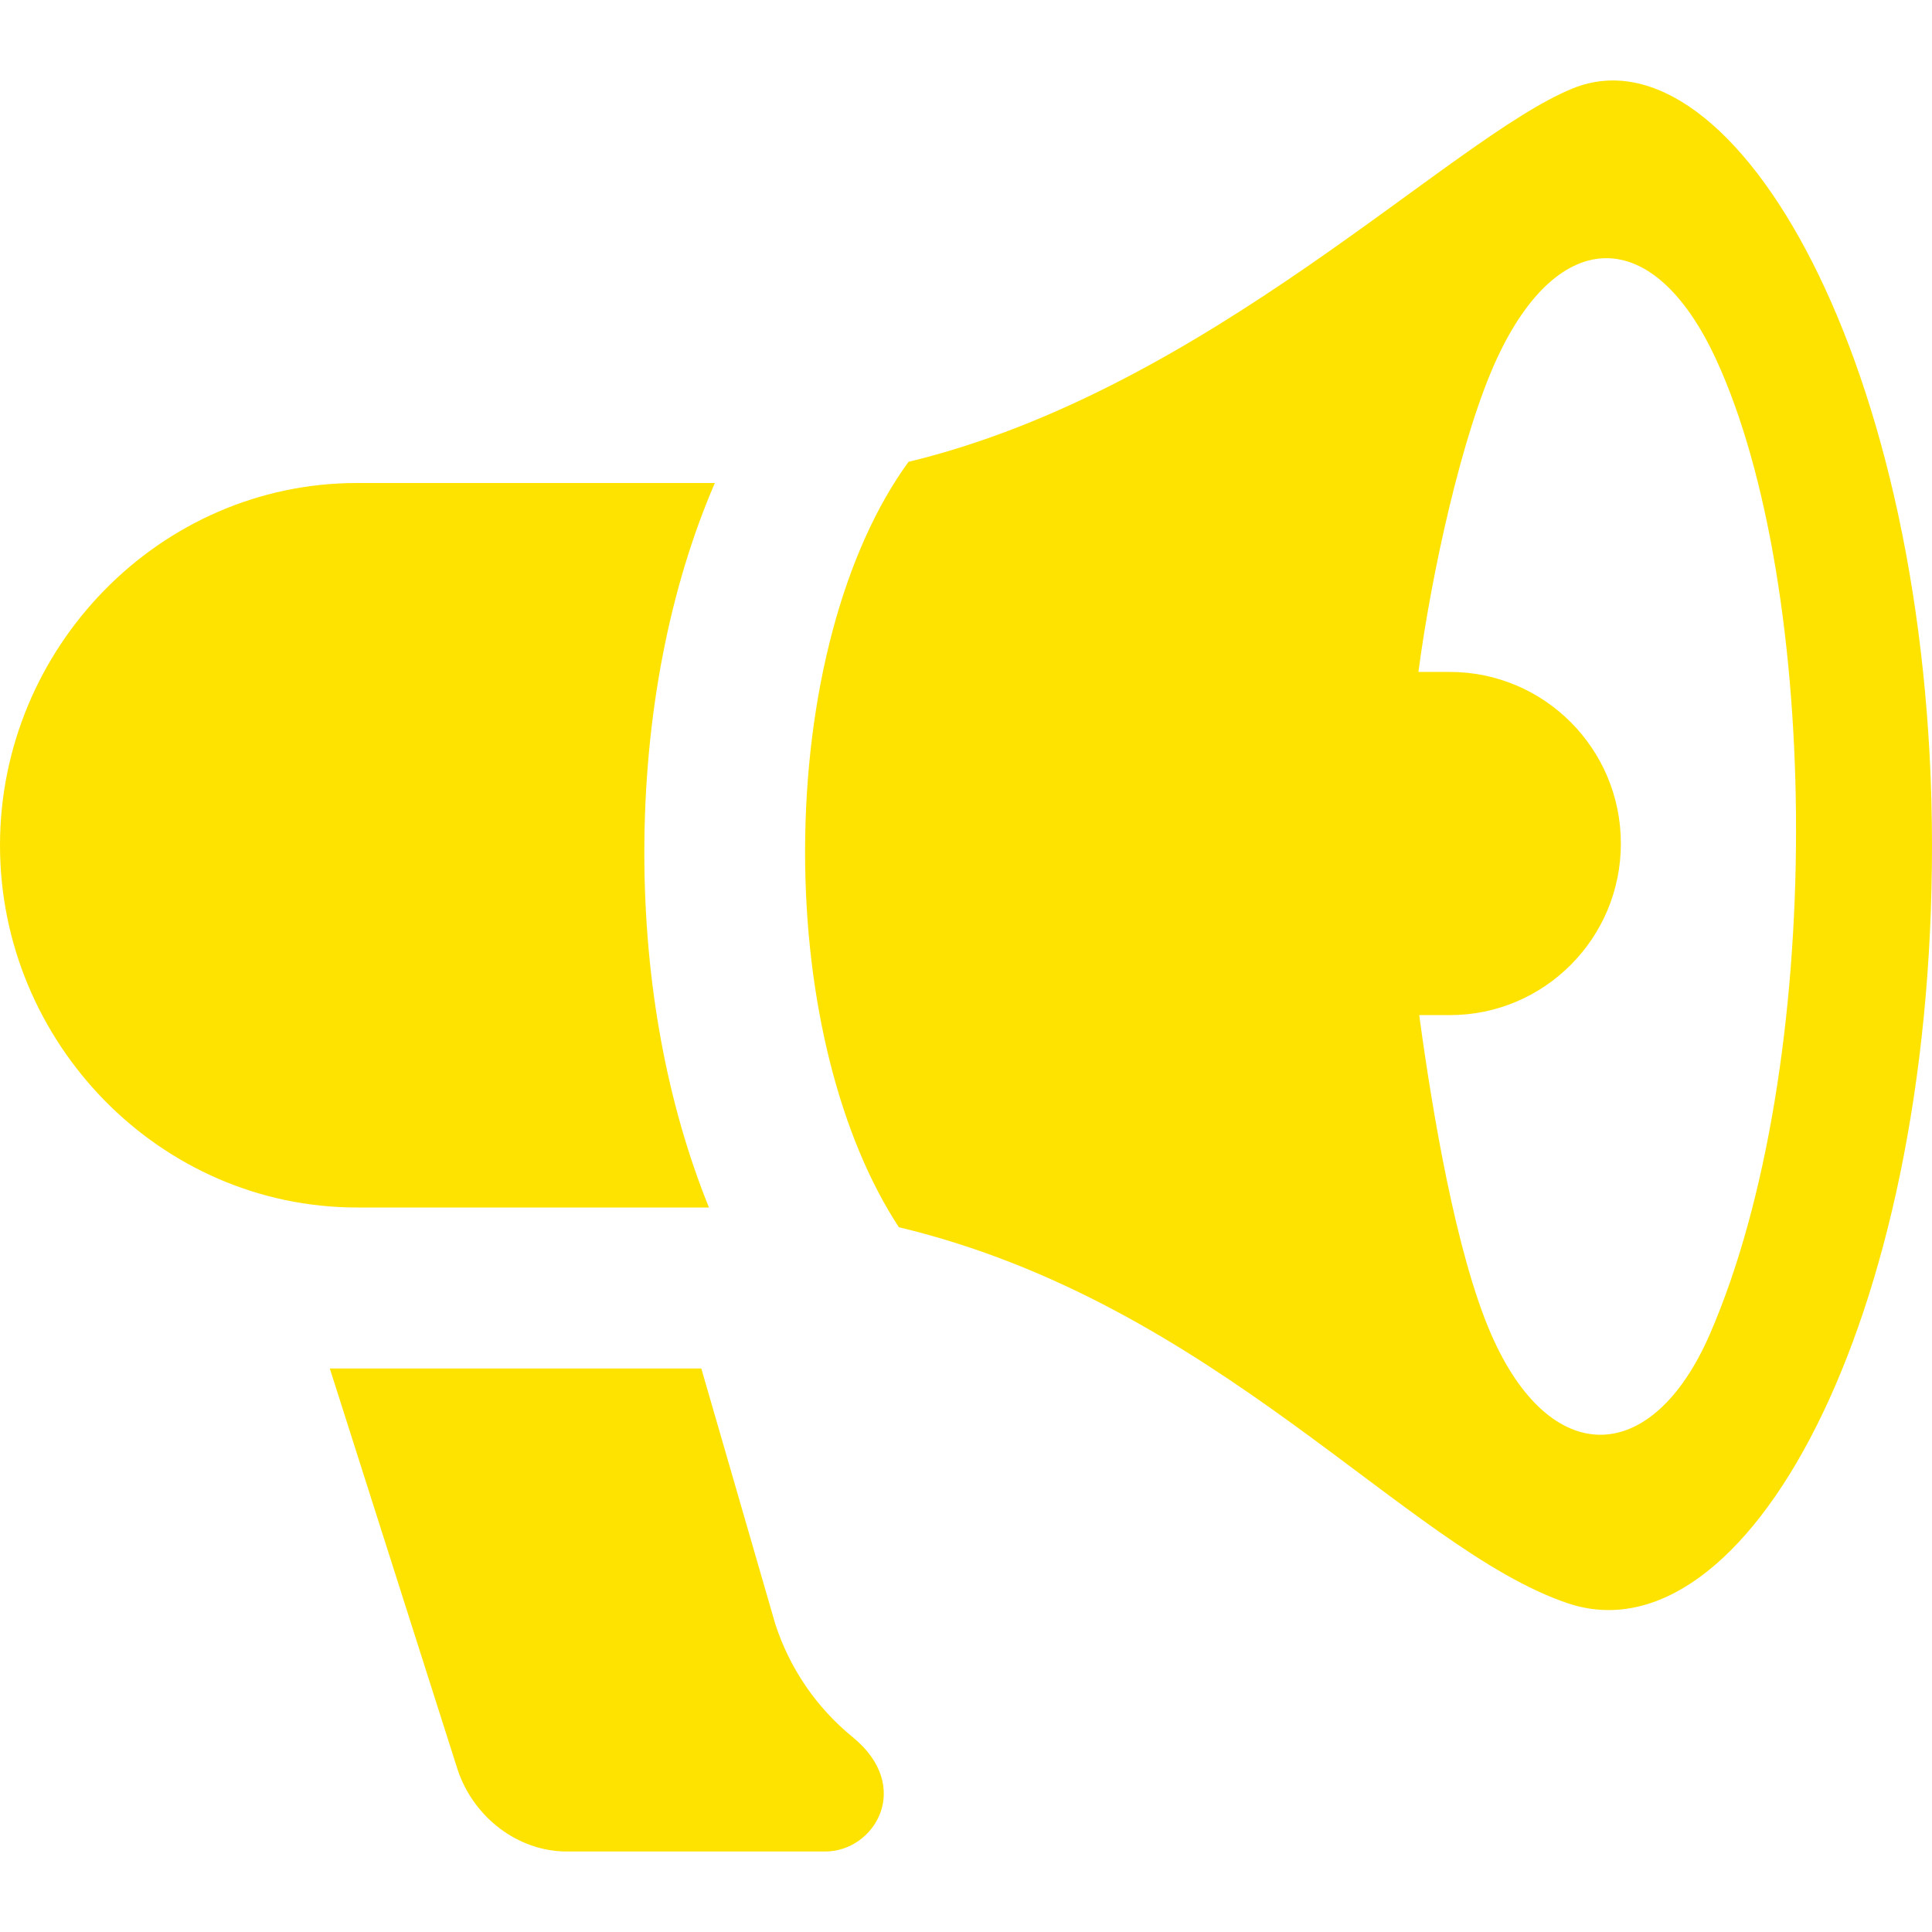<svg xmlns="http://www.w3.org/2000/svg" fill="#FFE300" width="24" height="24" viewBox="0 0 24 24"><path d="M10.252 23h-3.21c-.612 0-1.157-.427-1.354-1.007l-1.591-4.993h4.615l.918 3.171c.178.552.512 1.041.962 1.408.758.618.271 1.421-.34 1.421zm9.286-21.902c-1.522.617-4.525 3.739-8.252 4.639-.802 1.099-1.285 2.882-1.285 4.846 0 1.861.438 3.553 1.165 4.662 3.941.942 6.303 3.996 8.309 4.671 2.201.742 4.529-3.468 4.525-9.422-.003-5.959-2.471-10.202-4.462-9.396zm1.704 15.472c-.719 1.656-1.987 1.685-2.72.001-.436-1.002-.731-2.772-.892-3.961h.38c1.174 0 2.125-.954 2.125-2.131s-.951-2.132-2.125-2.132h-.39c.16-1.21.538-2.947.974-3.89.764-1.652 1.941-1.68 2.72-.001 1.315 2.838 1.368 8.794-.072 12.114zm-12.435-1.57h-4.371c-2.452 0-4.436-2.047-4.436-4.5s1.984-4.5 4.436-4.5h4.444c-.561 1.3-.876 2.887-.876 4.594 0 1.627.29 3.141.803 4.406z"/></svg>